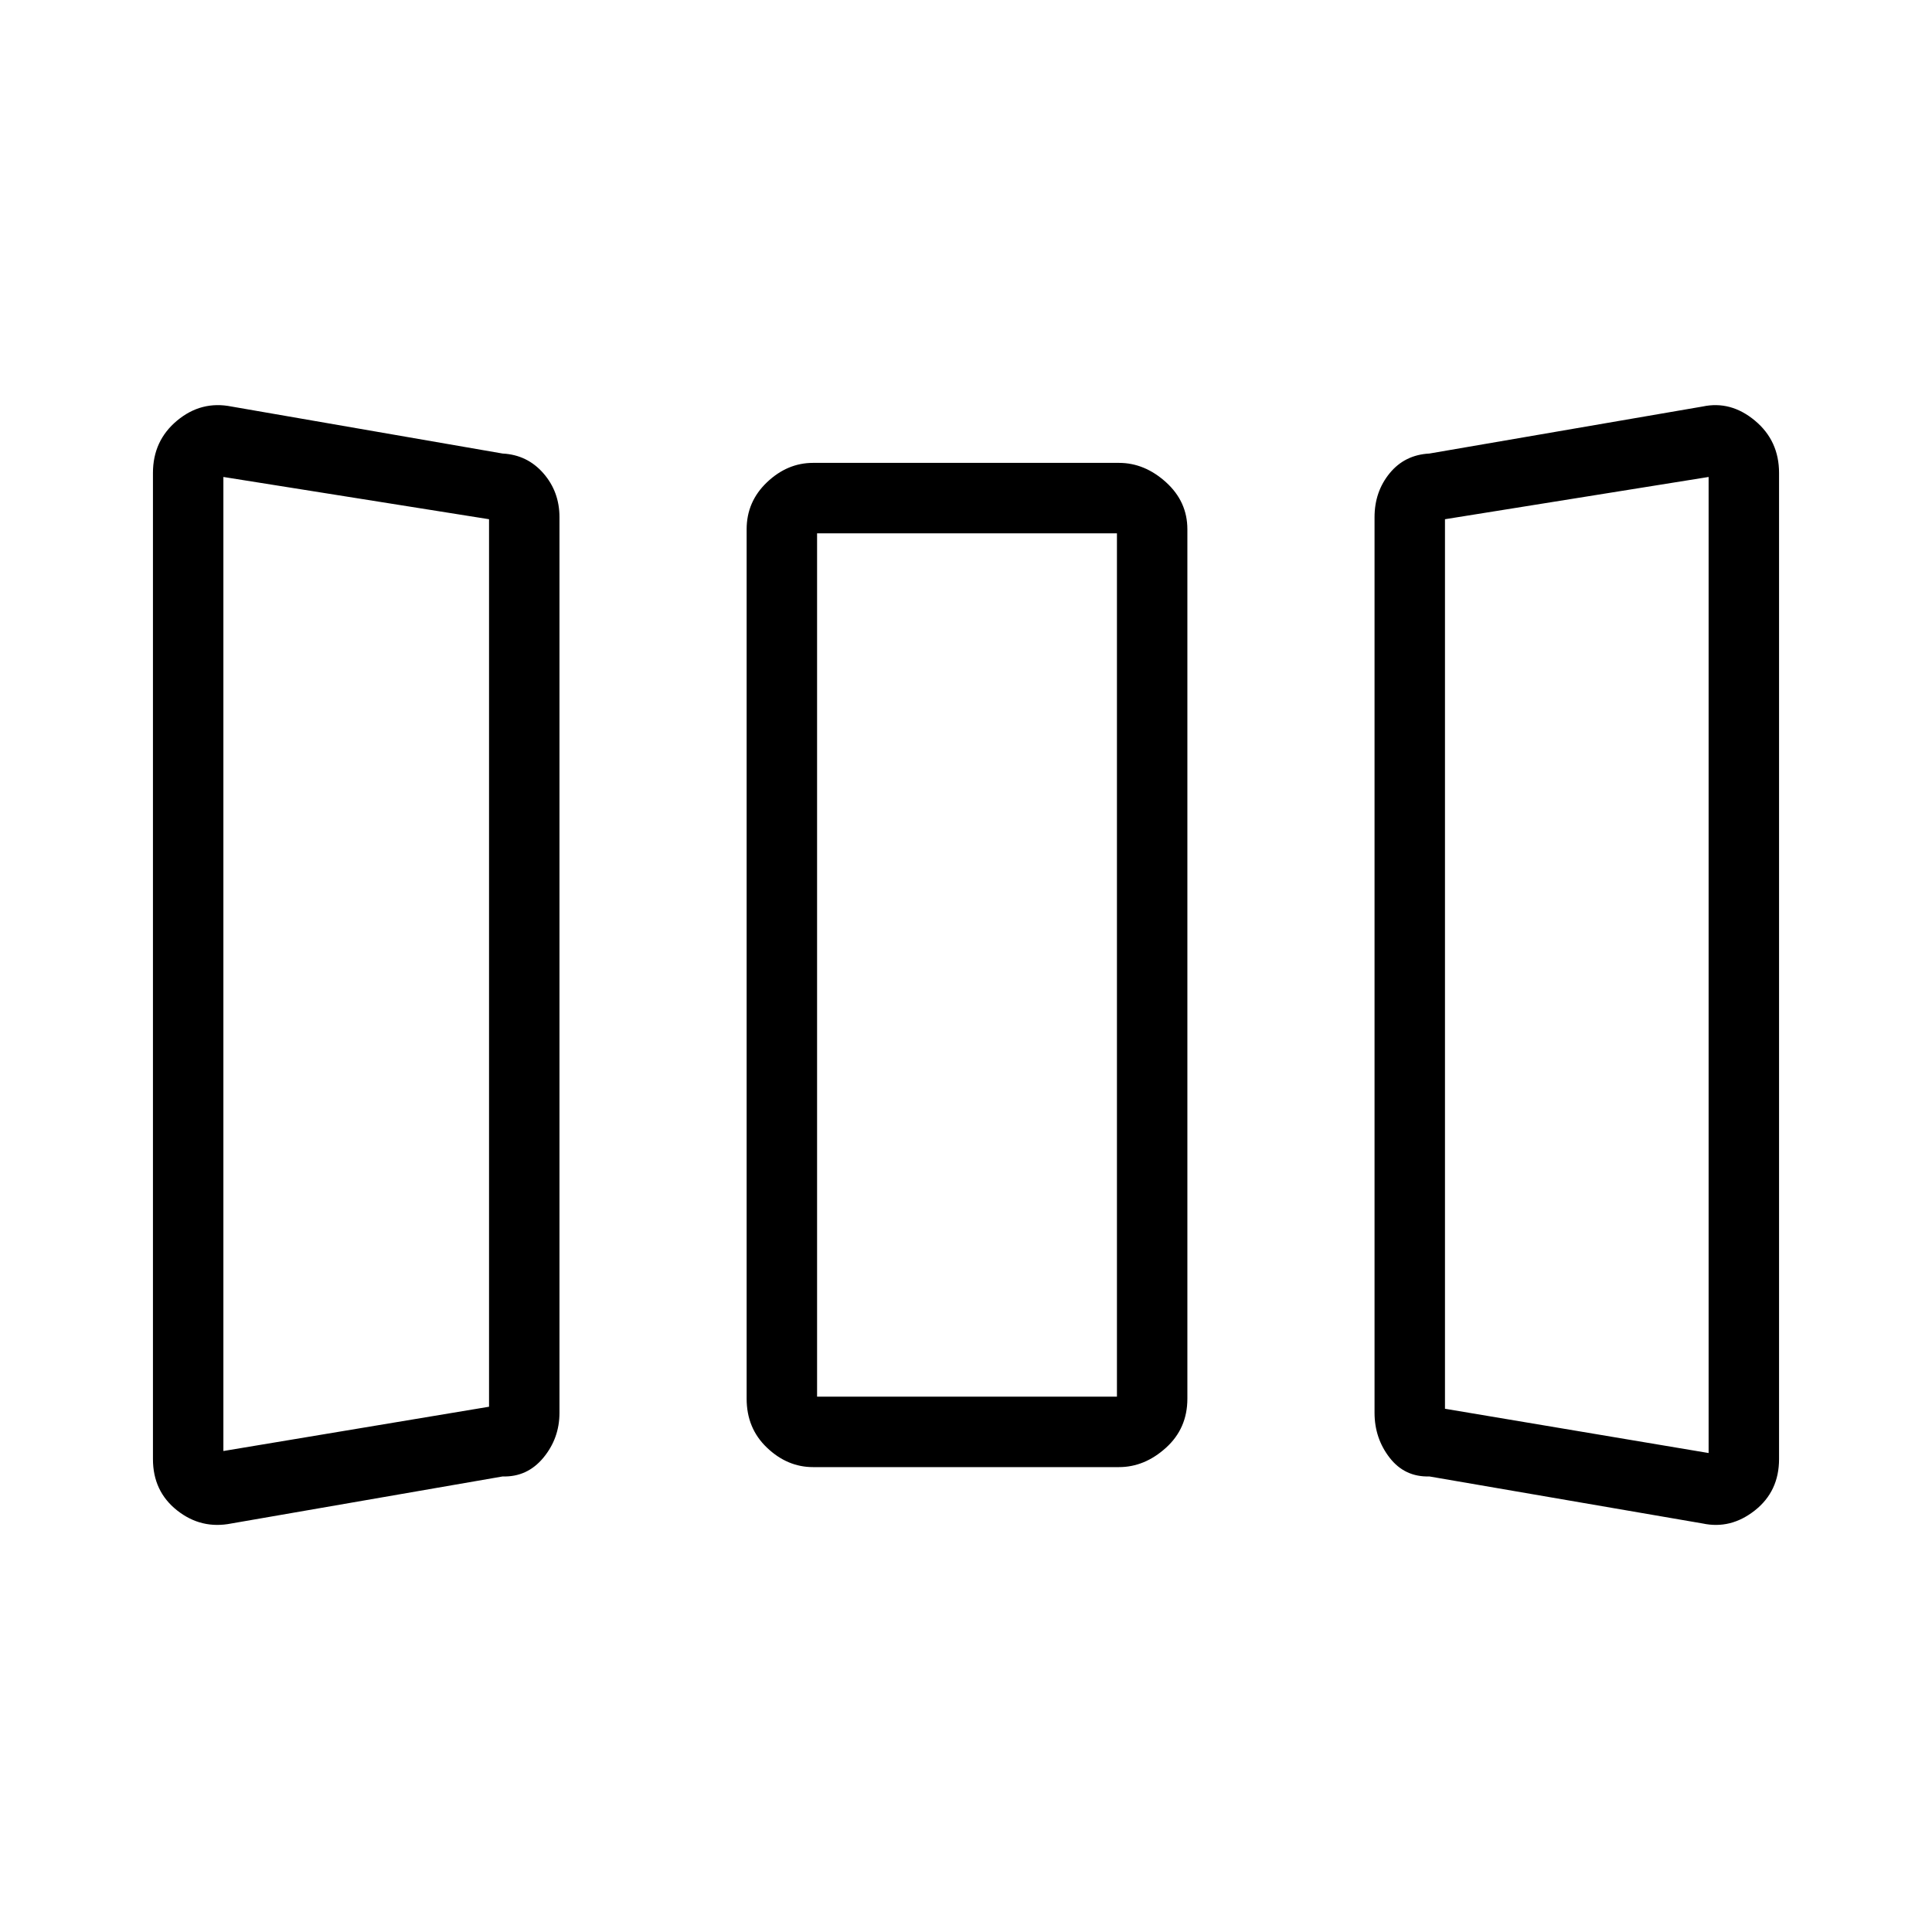 <svg xmlns="http://www.w3.org/2000/svg" height="48" viewBox="0 -960 960 960" width="48"><path d="M115-203q-15 3-27-6.49T76-235v-490q0-16.02 12-26.01 12-9.99 27-6.99l134.74 23.36Q262-734 270-724.83q8 9.17 8 21.83v445q0 12.66-8 22.33-8 9.67-20.26 9.31L115-203Zm289-28q-12.75 0-22.87-9.63Q371-250.25 371-265v-432q0-13.75 10.13-23.38Q391.25-730 404-730h152q12.75 0 23.38 9.62Q590-710.75 590-697v432q0 14.75-10.62 24.37Q568.75-231 556-231H404Zm306.26 4.64q-12.26.36-19.76-9.31-7.5-9.67-7.5-22.33v-445q0-12.66 7.5-21.83 7.5-9.17 19.76-9.81L846-758q14-3 26 6.99T884-725v490q0 16.02-12 25.51-12 9.49-26 6.49l-135.74-23.36ZM111-239l132-22v-441l-132-21v484Zm295-27h149v-429H406v429Zm443 28v-485l-131 21v442l131 22Zm-738-1 132-22-132 22Zm295-27h149-149Zm443 28-131-22 131 22Z"/></svg>